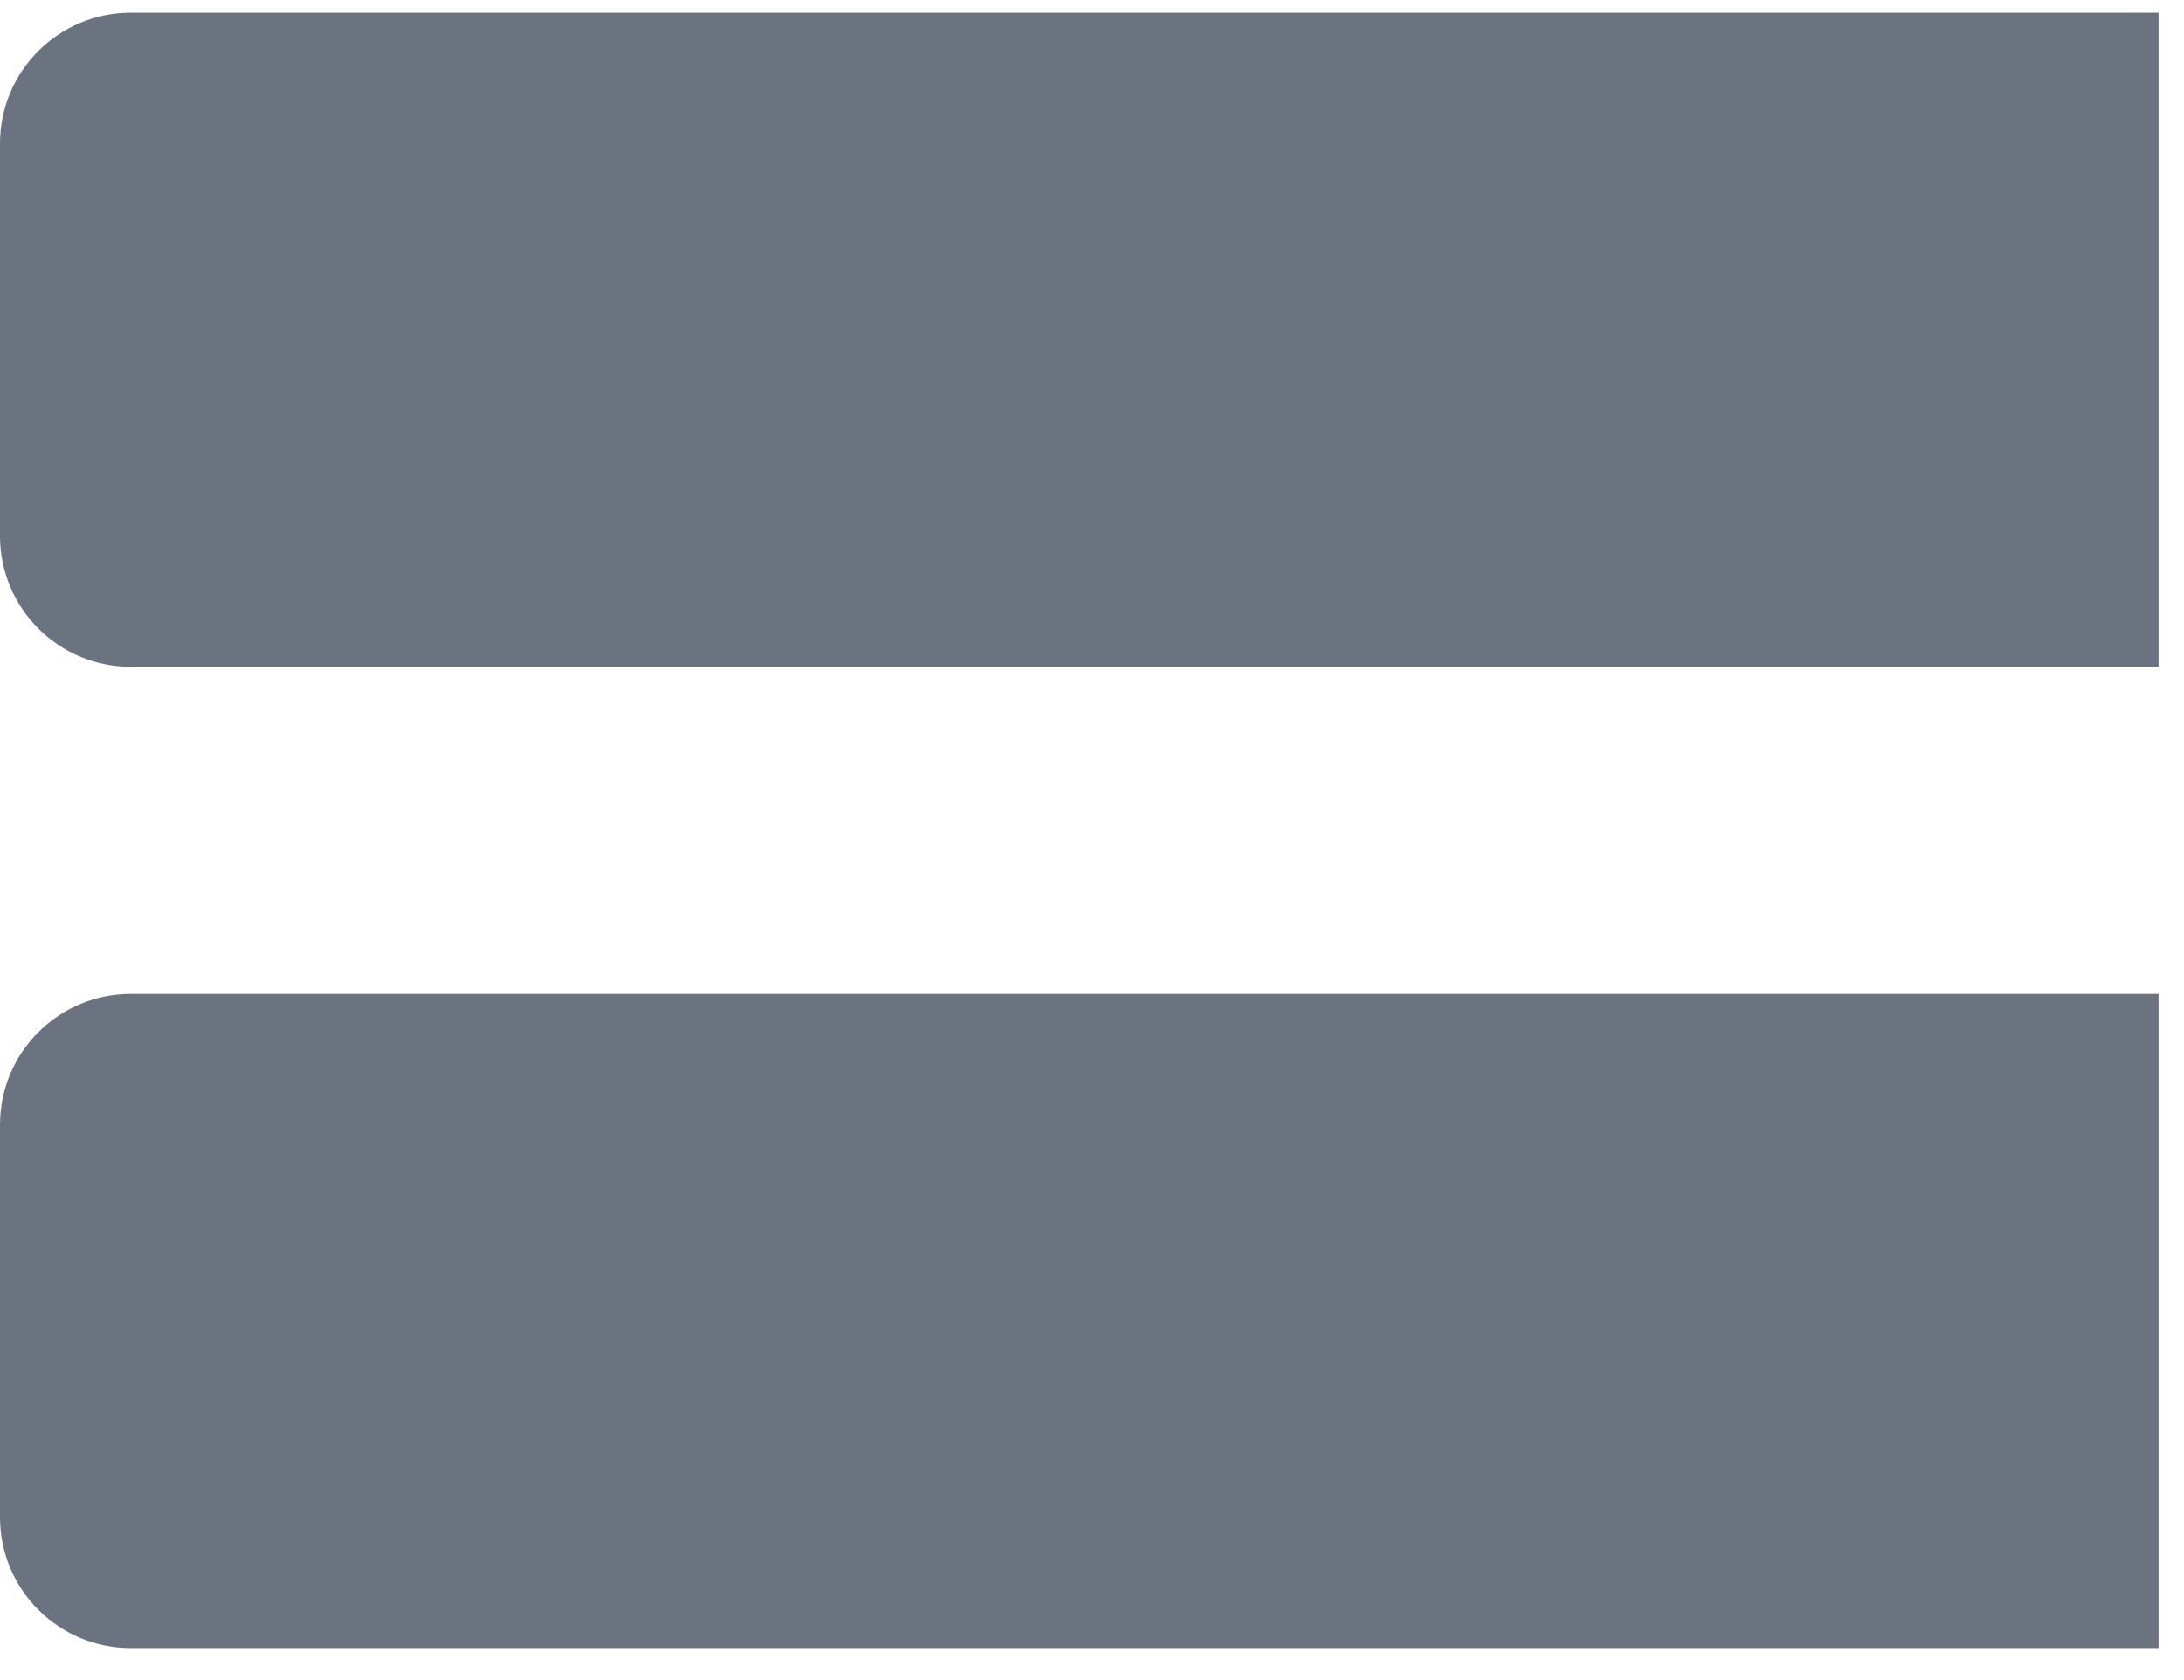 <svg width="39" height="30" viewBox="0 0 39 30" fill="none" xmlns="http://www.w3.org/2000/svg">
<path d="M0 2.563C0 1.272 1.046 0.227 2.336 0.227H38.546V11.907H2.336C1.046 11.907 0 10.861 0 9.571V2.563Z" fill="#6B7280"/>
<path d="M0 20.084C0 18.794 1.046 17.748 2.336 17.748H38.546V29.429H2.336C1.046 29.429 0 28.383 0 27.093V20.084Z" fill="#6B7280"/>
</svg>

